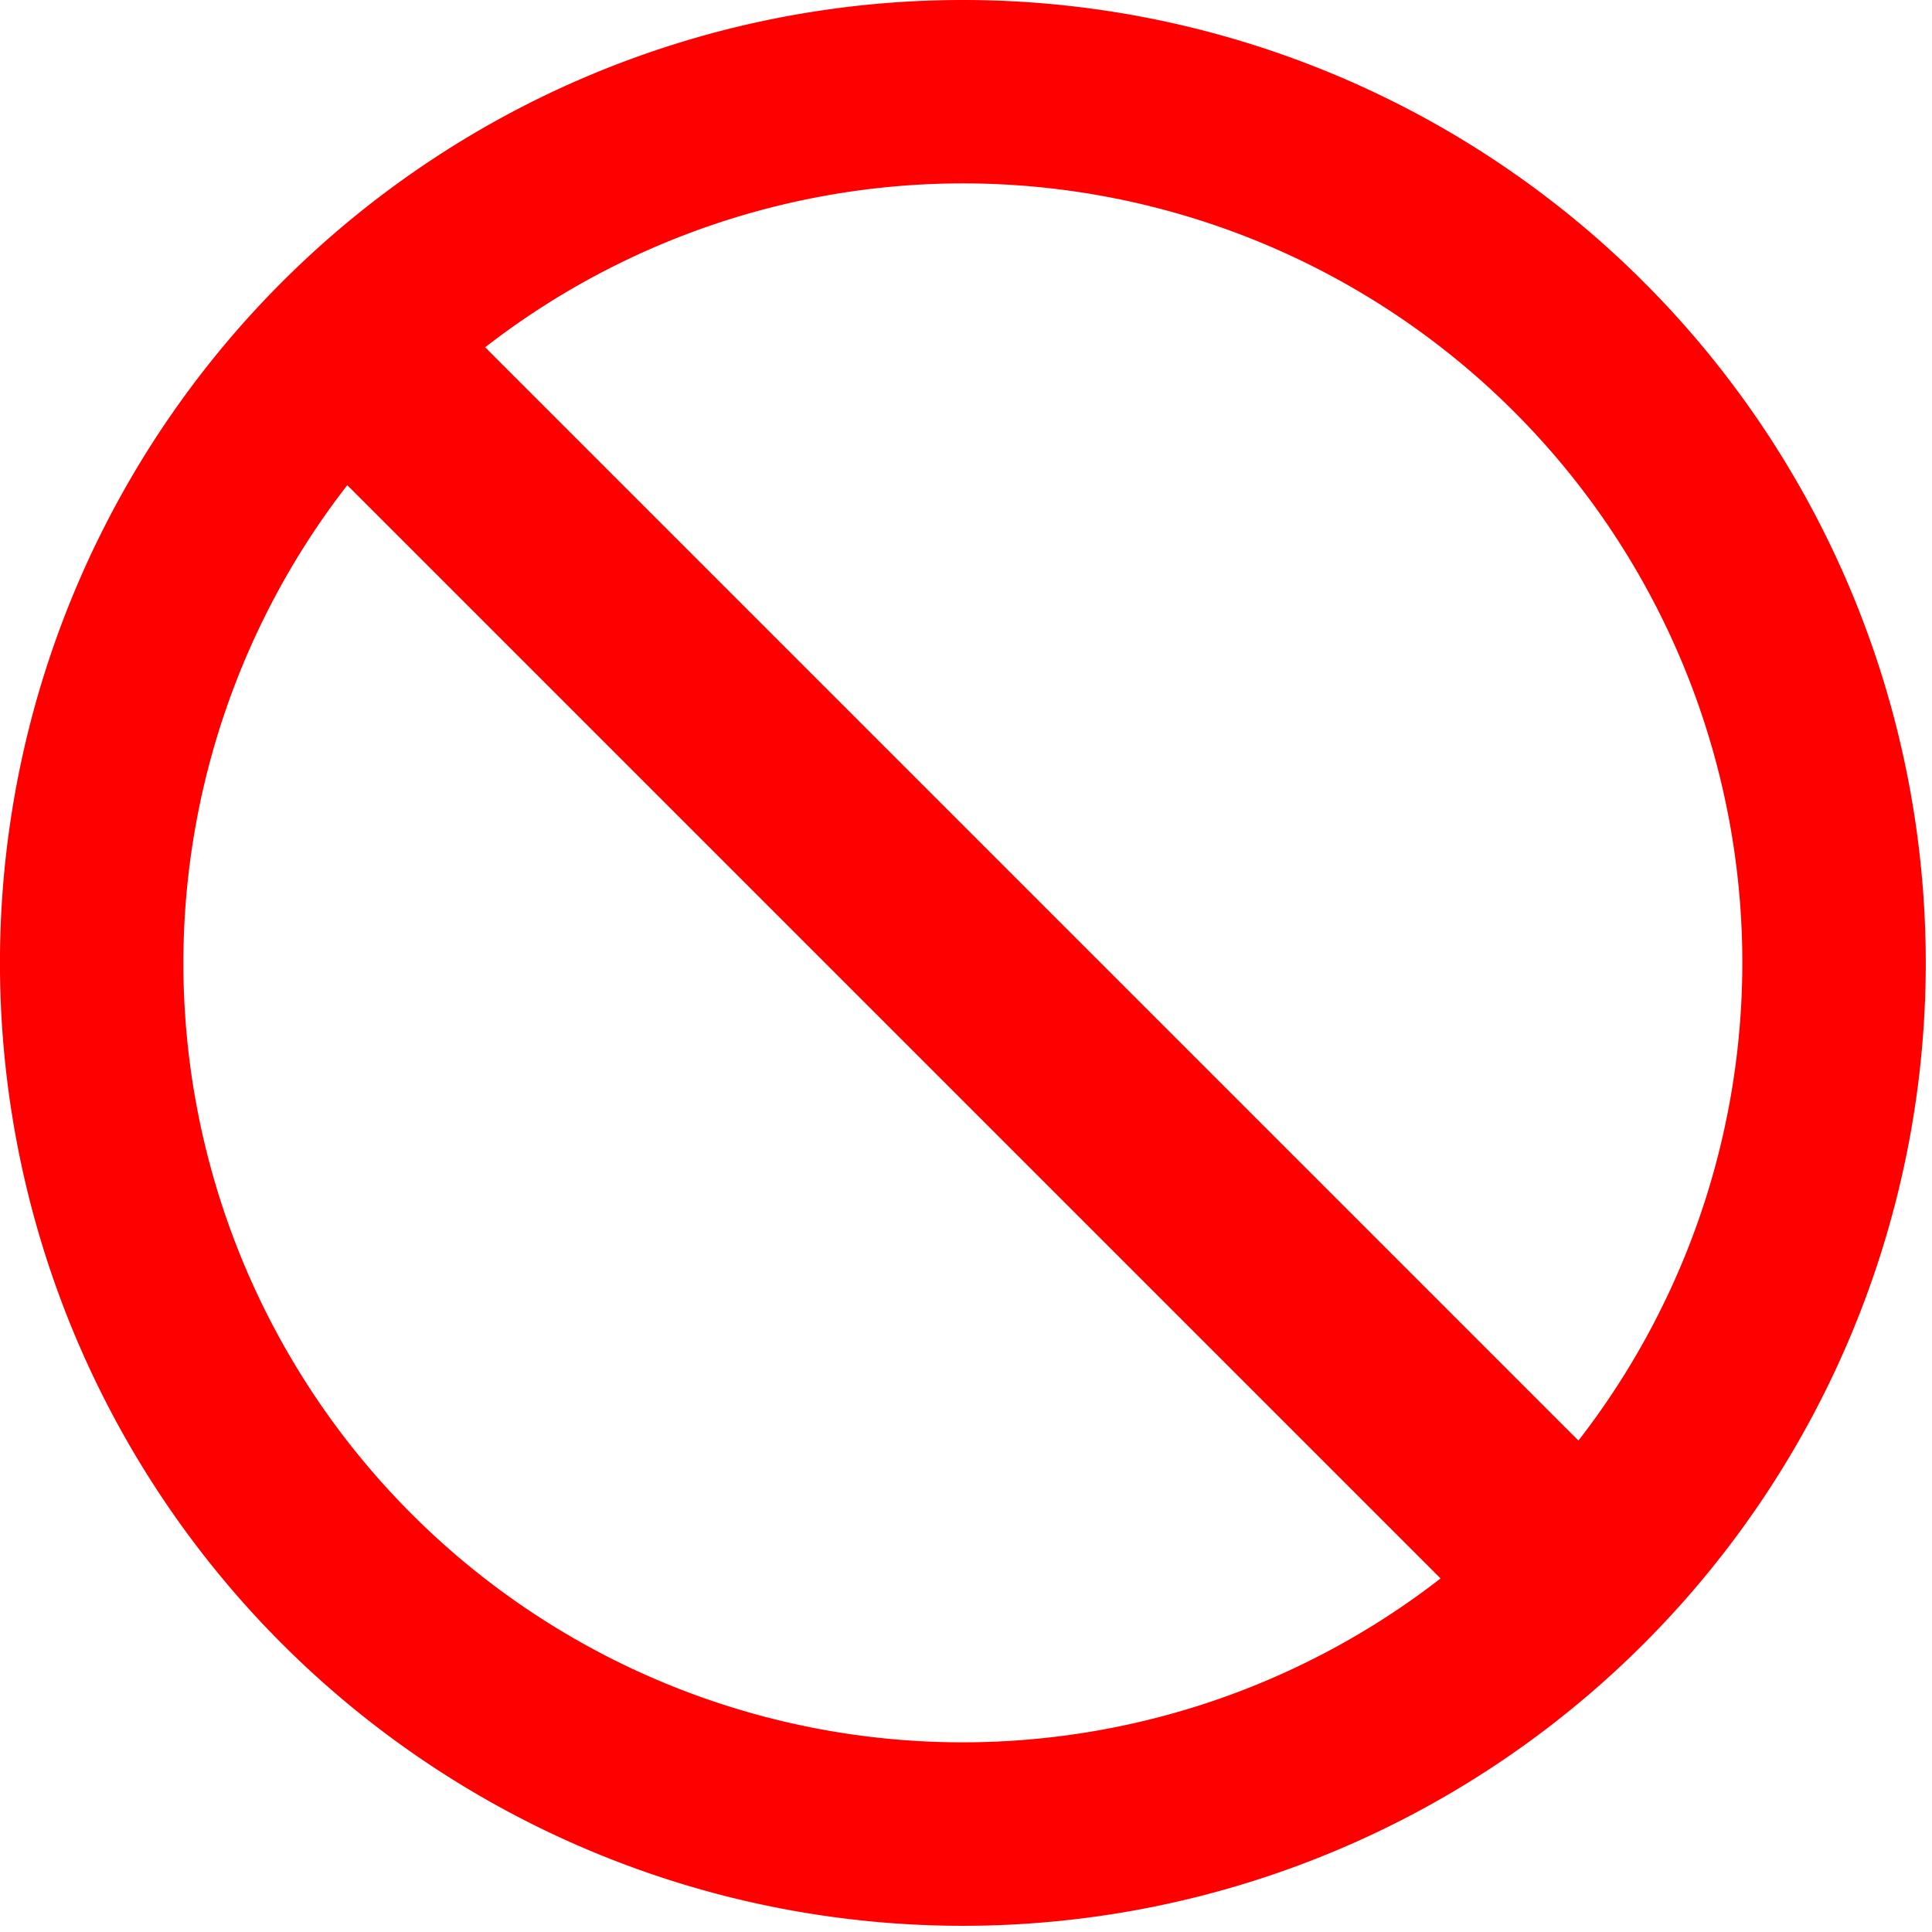 <?xml version="1.0" encoding="UTF-8"?>
<svg width="24" height="24" version="1.1" xmlns="http://www.w3.org/2000/svg" xmlns:cc="http://creativecommons.org/ns#" xmlns:dc="http://purl.org/dc/elements/1.1/" xmlns:rdf="http://www.w3.org/1999/02/22-rdf-syntax-ns#">
 <path d="m11.961 0a11.961 11.961 0 1 0 0 23.923 11.961 11.961 0 1 0 0-23.923zm-5.934 4.314a9.683 9.683 0 0 1 5.934-2.036 9.683 9.683 0 0 1 9.683 9.683 9.683 9.683 0 0 1-2.036 5.934zm11.868 15.294a9.683 9.683 0 0 1-5.934 2.036 9.683 9.683 0 0 1-9.683-9.683 9.683 9.683 0 0 1 2.036-5.934z" fill="#f00" stroke-width=".08"/>
</svg>
